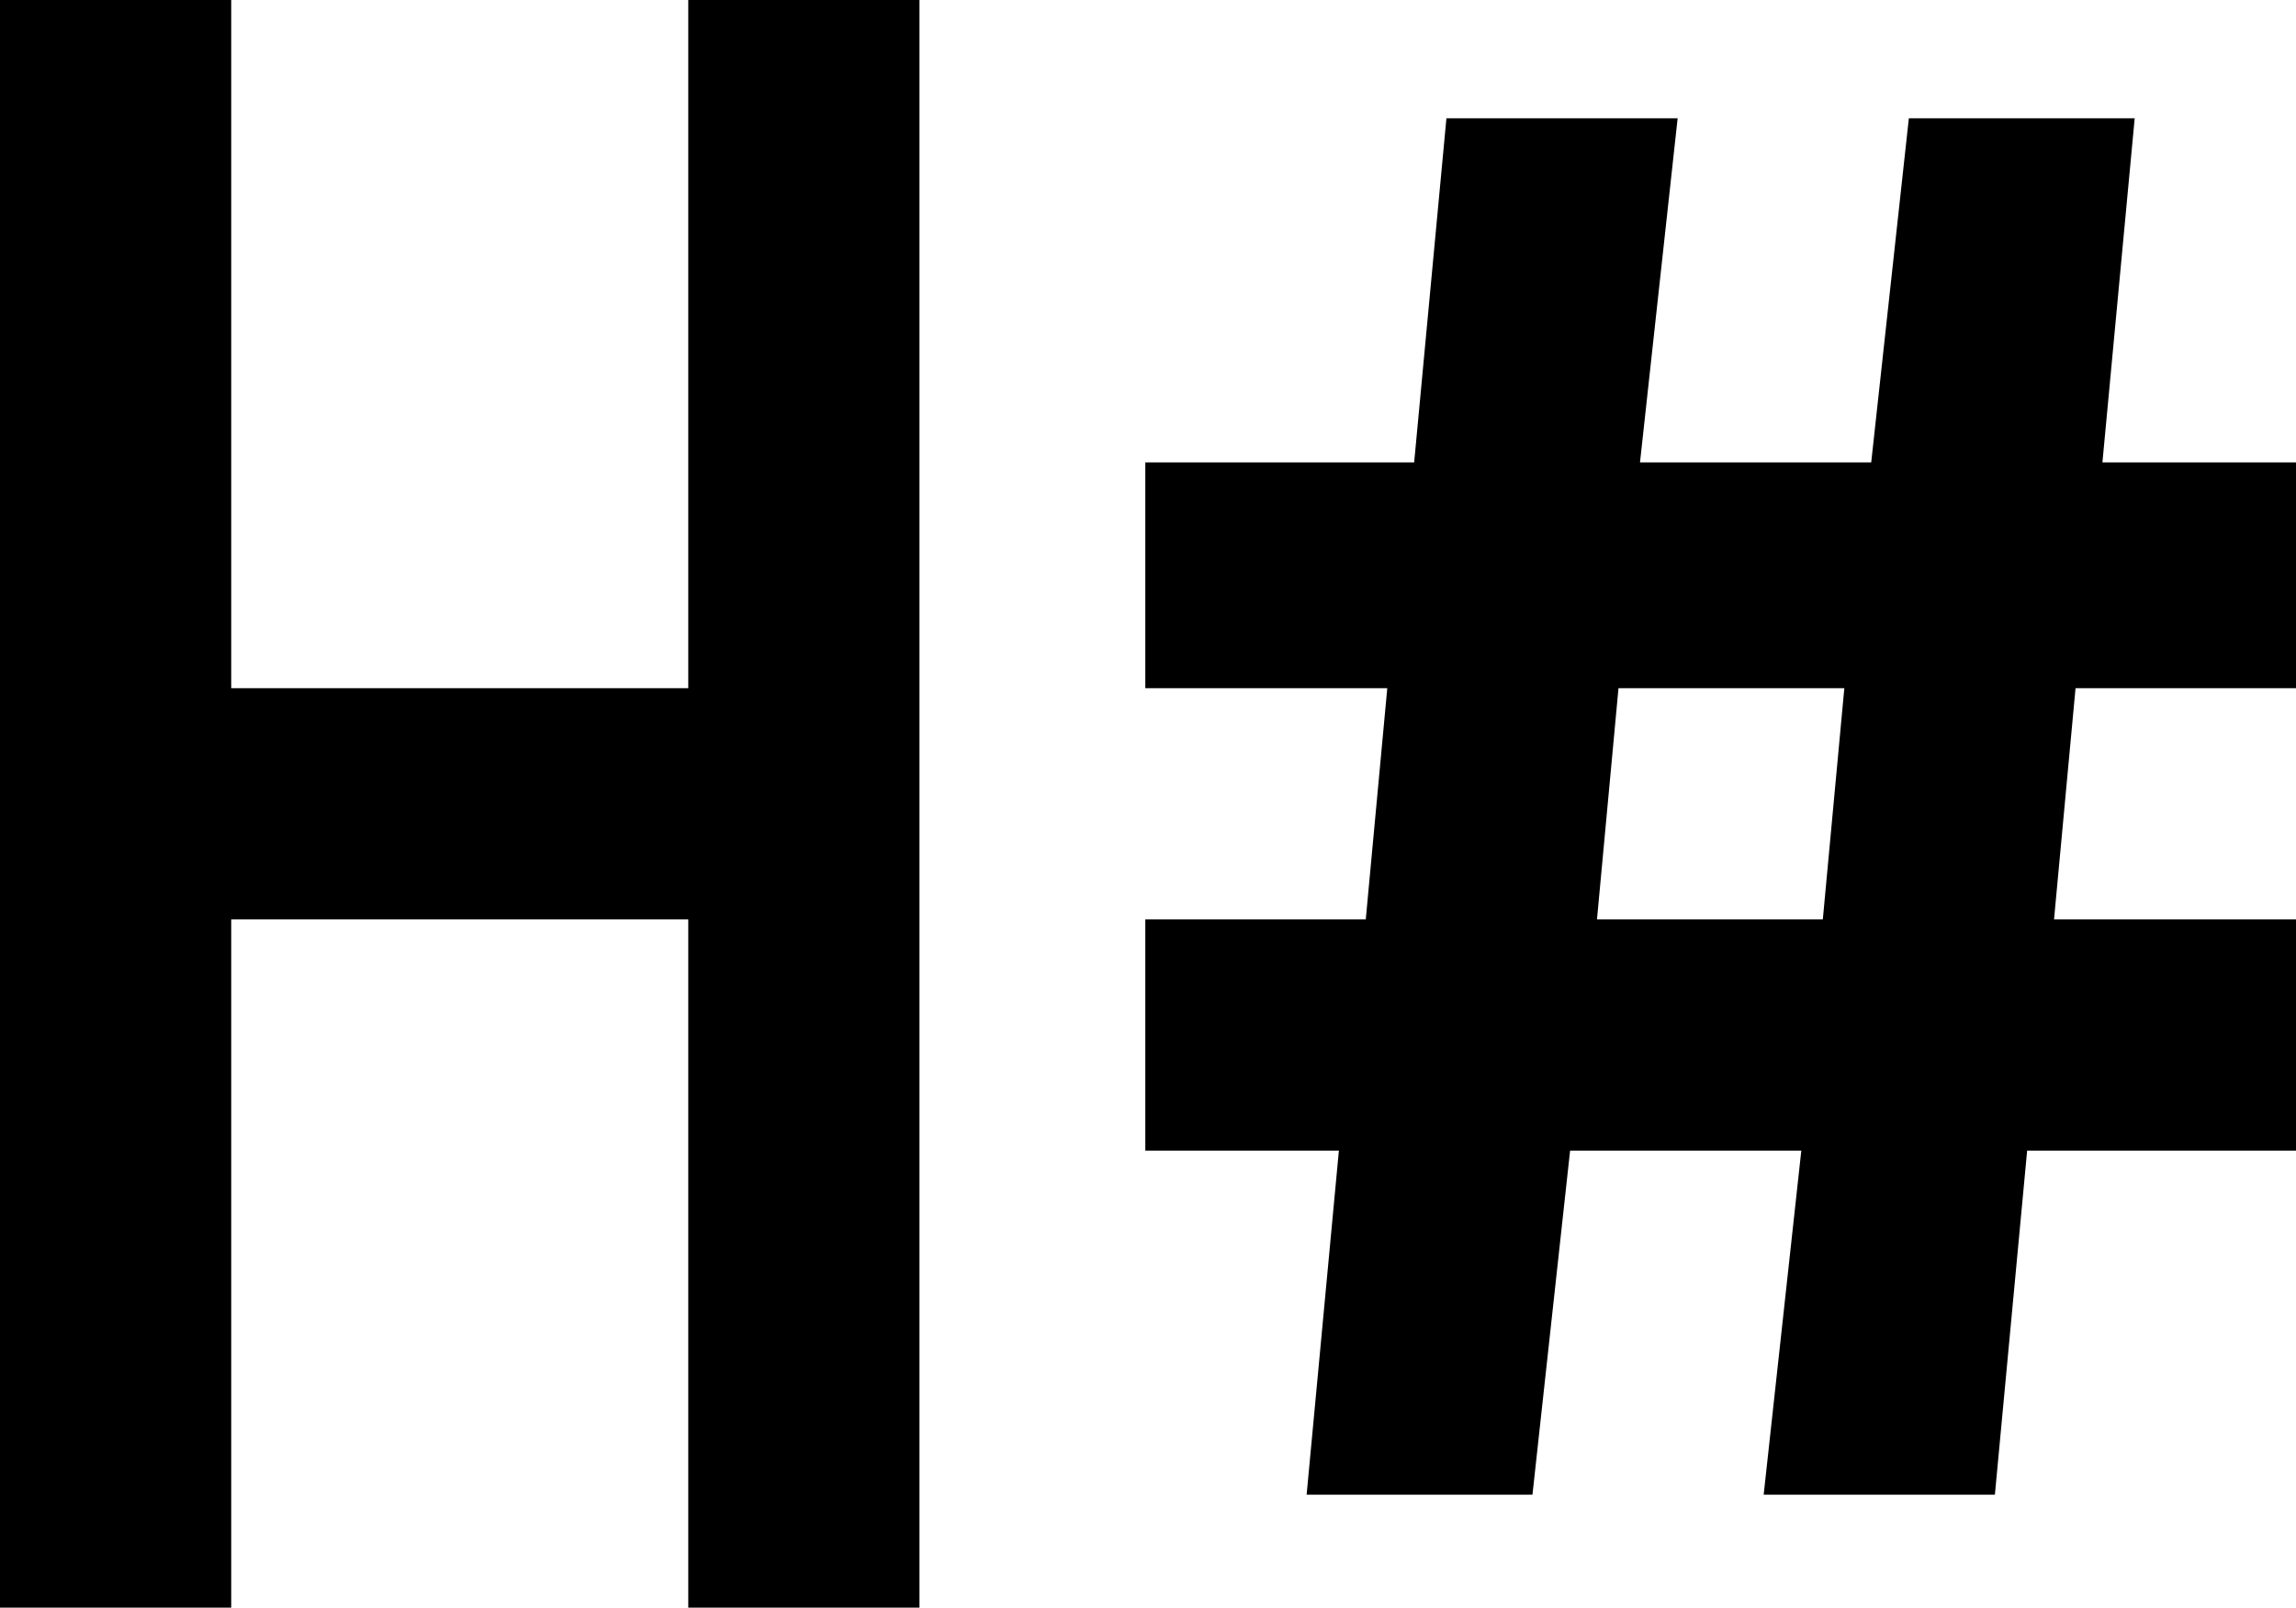 <svg xmlns="http://www.w3.org/2000/svg" viewBox="64 64 427 299">
      <g transform="scale(1 -1) translate(0 -427)">
        <path d="M64 363H107V235H192V363H235V64H192V192H107V64H64ZM277 277H327L333 341H376L369 277H412L419 341H461L455 277H491V235H450L446 192H491V149H441L435 85H392L399 149H356L349 85H307L313 149H277V192H318L322 235H277ZM365 235 361 192H403L407 235Z" />
      </g>
    </svg>